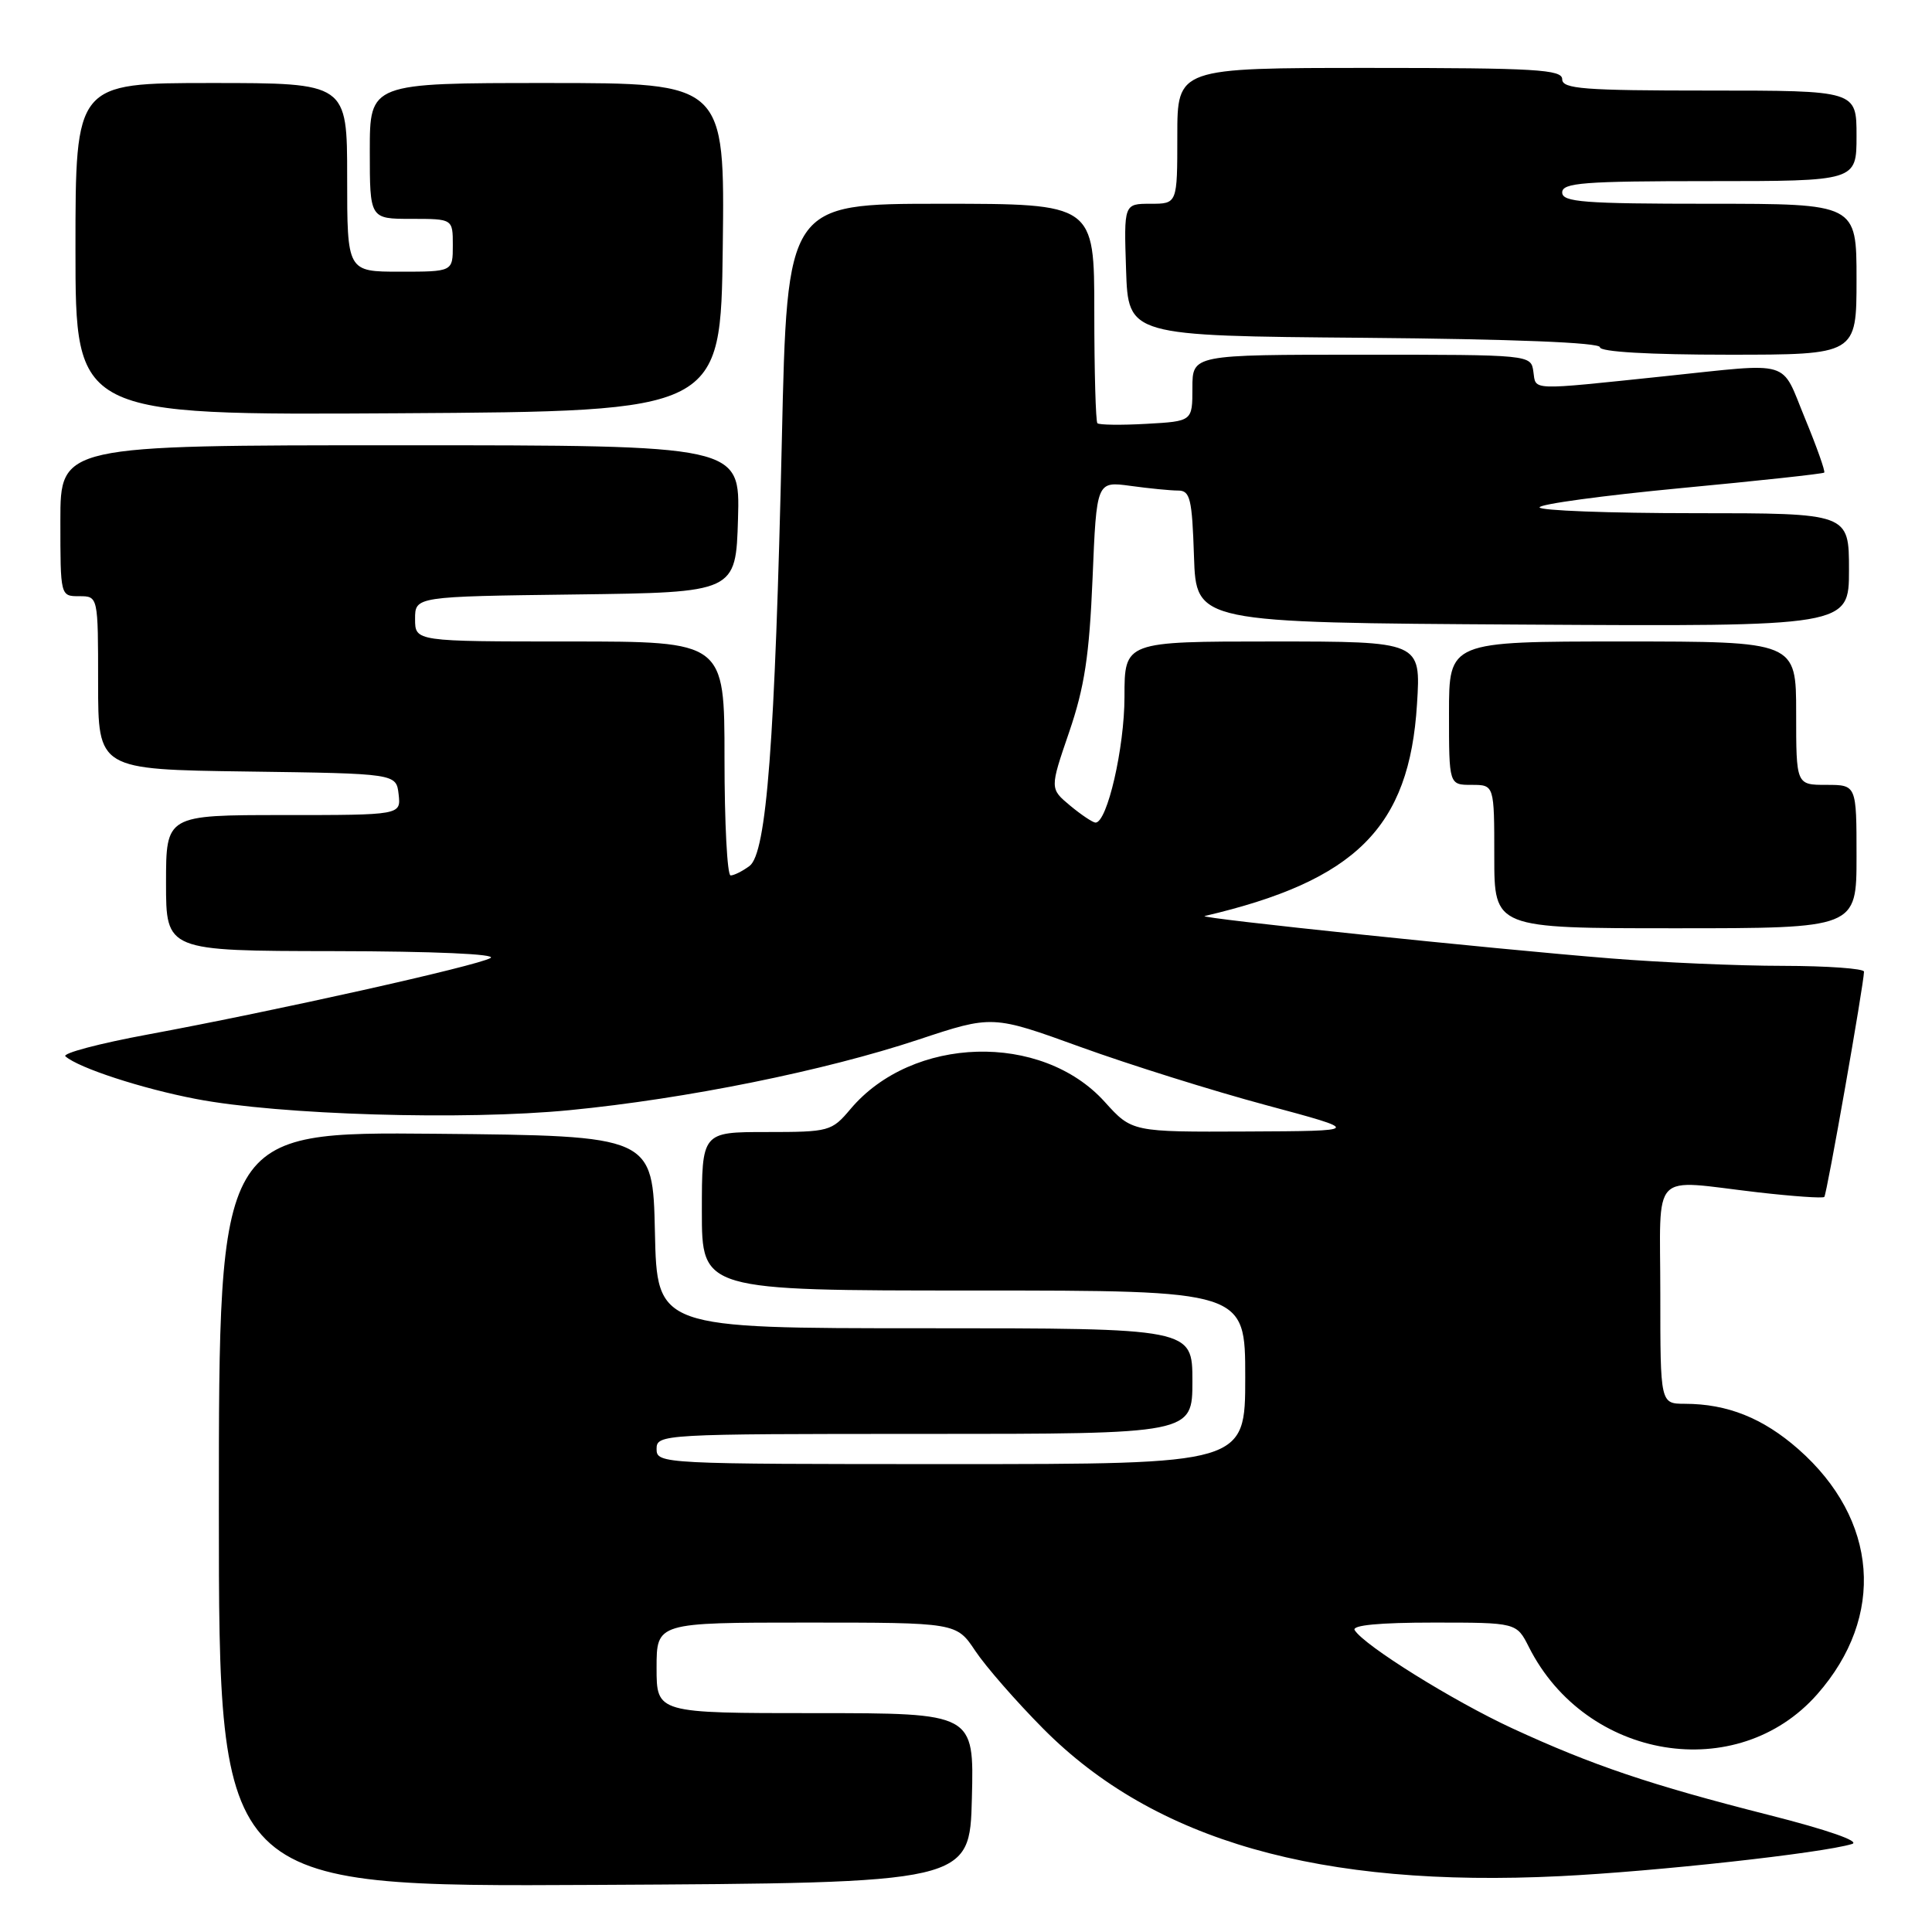 <?xml version="1.0" encoding="UTF-8" standalone="no"?>
<!DOCTYPE svg PUBLIC "-//W3C//DTD SVG 1.1//EN" "http://www.w3.org/Graphics/SVG/1.1/DTD/svg11.dtd" >
<svg xmlns="http://www.w3.org/2000/svg" xmlns:xlink="http://www.w3.org/1999/xlink" version="1.1" viewBox="0 0 256 256">
 <g >
 <path fill="currentColor"
d=" M 128.78 238.25 C 129.07 227.00 129.07 227.00 108.03 227.00 C 87.00 227.00 87.00 227.00 87.00 221.00 C 87.00 215.00 87.00 215.00 106.87 215.00 C 126.73 215.00 126.73 215.00 129.23 218.75 C 130.60 220.81 134.65 225.45 138.23 229.06 C 152.98 243.92 174.89 250.17 206.73 248.60 C 219.37 247.98 241.39 245.56 245.40 244.34 C 246.55 244.00 242.21 242.48 234.40 240.50 C 218.68 236.51 210.99 233.91 200.38 229.01 C 192.52 225.37 180.77 218.05 179.50 216.00 C 179.10 215.35 182.78 215.00 189.92 215.00 C 200.95 215.00 200.95 215.00 202.59 218.25 C 210.15 233.24 230.22 236.52 240.80 224.49 C 249.87 214.18 248.88 201.34 238.29 192.02 C 233.60 187.90 228.90 186.02 223.25 186.01 C 220.00 186.00 220.00 186.00 220.00 171.50 C 220.00 154.75 218.49 156.32 232.94 157.99 C 237.58 158.52 241.54 158.80 241.73 158.60 C 242.06 158.28 246.97 130.40 246.99 128.75 C 247.00 128.34 242.16 127.99 236.25 127.98 C 230.34 127.98 220.10 127.53 213.50 127.00 C 197.70 125.74 158.50 121.64 159.62 121.38 C 179.68 116.69 186.75 109.63 187.76 93.30 C 188.28 85.00 188.28 85.00 168.64 85.00 C 149.00 85.00 149.00 85.00 149.00 92.32 C 149.00 99.08 146.71 109.01 145.16 109.00 C 144.80 108.99 143.28 107.98 141.80 106.75 C 139.10 104.50 139.10 104.50 141.67 97.00 C 143.71 91.03 144.34 86.87 144.77 76.63 C 145.30 63.77 145.30 63.77 149.79 64.38 C 152.26 64.72 155.10 65.00 156.10 65.00 C 157.70 65.00 157.96 66.06 158.21 73.75 C 158.50 82.50 158.50 82.50 201.75 82.76 C 245.00 83.02 245.00 83.02 245.00 75.51 C 245.00 68.00 245.00 68.00 224.50 68.00 C 213.22 68.00 204.00 67.65 204.00 67.23 C 204.00 66.80 212.42 65.66 222.71 64.68 C 233.01 63.71 241.56 62.78 241.72 62.62 C 241.88 62.46 240.73 59.21 239.16 55.41 C 235.91 47.53 237.71 48.06 220.50 49.86 C 202.49 51.74 203.54 51.78 203.18 49.25 C 202.86 47.00 202.86 47.00 180.43 47.00 C 158.00 47.00 158.00 47.00 158.00 51.41 C 158.00 55.82 158.00 55.82 151.91 56.16 C 148.57 56.35 145.64 56.31 145.41 56.08 C 145.19 55.85 145.00 49.22 145.00 41.33 C 145.00 27.00 145.00 27.00 124.65 27.00 C 104.30 27.00 104.30 27.00 103.60 58.25 C 102.69 98.42 101.58 113.06 99.31 114.75 C 98.38 115.44 97.25 116.00 96.81 116.00 C 96.36 116.00 96.00 109.03 96.00 100.50 C 96.00 85.00 96.00 85.00 75.50 85.00 C 55.00 85.00 55.00 85.00 55.00 82.02 C 55.00 79.04 55.00 79.04 76.25 78.77 C 97.50 78.50 97.50 78.50 97.79 68.75 C 98.07 59.00 98.07 59.00 53.04 59.00 C 8.00 59.00 8.00 59.00 8.00 69.00 C 8.00 79.00 8.00 79.00 10.50 79.00 C 13.00 79.00 13.00 79.00 13.00 90.48 C 13.00 101.96 13.00 101.96 32.75 102.23 C 52.50 102.50 52.50 102.50 52.82 105.25 C 53.13 108.00 53.13 108.00 37.57 108.00 C 22.00 108.00 22.00 108.00 22.00 117.00 C 22.00 126.00 22.00 126.00 44.25 126.03 C 57.51 126.05 65.89 126.42 65.00 126.94 C 63.23 127.98 36.51 133.94 19.67 137.06 C 13.17 138.26 8.22 139.57 8.67 139.97 C 10.42 141.51 18.81 144.25 25.98 145.62 C 37.01 147.74 61.51 148.47 75.50 147.10 C 90.91 145.60 109.24 141.89 121.68 137.76 C 131.50 134.50 131.50 134.50 143.20 138.74 C 149.64 141.07 160.66 144.53 167.70 146.42 C 180.50 149.86 180.50 149.86 165.25 149.93 C 149.99 150.00 149.99 150.00 146.37 145.99 C 138.01 136.74 120.88 137.23 112.69 146.96 C 110.20 149.91 109.88 150.00 101.56 150.00 C 93.00 150.00 93.00 150.00 93.00 160.50 C 93.00 171.00 93.00 171.00 129.00 171.00 C 165.00 171.00 165.00 171.00 165.00 182.50 C 165.00 194.00 165.00 194.00 126.00 194.00 C 87.67 194.00 87.00 193.97 87.00 192.00 C 87.00 190.04 87.67 190.00 122.50 190.00 C 158.00 190.00 158.00 190.00 158.00 183.00 C 158.00 176.00 158.00 176.00 122.53 176.00 C 87.06 176.00 87.06 176.00 86.78 163.25 C 86.50 150.50 86.50 150.50 57.75 150.23 C 29.00 149.97 29.00 149.97 29.00 199.99 C 29.00 250.02 29.00 250.02 78.75 249.76 C 128.50 249.50 128.50 249.50 128.78 238.25 Z  M 246.00 113.50 C 246.00 104.00 246.00 104.00 242.00 104.00 C 238.00 104.00 238.00 104.00 238.00 94.50 C 238.00 85.00 238.00 85.00 215.00 85.00 C 192.00 85.00 192.00 85.00 192.00 94.50 C 192.00 104.00 192.00 104.00 195.00 104.00 C 198.00 104.00 198.00 104.00 198.00 113.50 C 198.00 123.00 198.00 123.00 222.00 123.00 C 246.00 123.00 246.00 123.00 246.00 113.50 Z  M 95.77 32.75 C 96.04 11.00 96.04 11.00 72.52 11.00 C 49.00 11.00 49.00 11.00 49.00 20.00 C 49.00 29.00 49.00 29.00 54.50 29.00 C 60.00 29.00 60.00 29.00 60.00 32.50 C 60.00 36.00 60.00 36.00 53.00 36.00 C 46.00 36.00 46.00 36.00 46.00 23.50 C 46.00 11.00 46.00 11.00 28.00 11.00 C 10.00 11.00 10.00 11.00 10.00 33.01 C 10.00 55.02 10.00 55.02 52.75 54.76 C 95.50 54.50 95.50 54.50 95.77 32.75 Z  M 246.00 37.00 C 246.00 27.00 246.00 27.00 226.50 27.00 C 209.83 27.00 207.00 26.78 207.00 25.50 C 207.00 24.22 209.83 24.00 226.50 24.00 C 246.00 24.00 246.00 24.00 246.00 18.00 C 246.00 12.00 246.00 12.00 226.50 12.00 C 209.83 12.00 207.00 11.78 207.00 10.50 C 207.00 9.21 203.50 9.00 181.50 9.00 C 156.00 9.00 156.00 9.00 156.00 18.00 C 156.00 27.00 156.00 27.00 152.46 27.00 C 148.92 27.00 148.92 27.00 149.21 35.75 C 149.50 44.50 149.50 44.50 180.75 44.76 C 200.44 44.93 212.00 45.39 212.00 46.01 C 212.00 46.62 218.50 47.00 229.00 47.00 C 246.00 47.00 246.00 47.00 246.00 37.00 Z "/>
</g>
</svg>